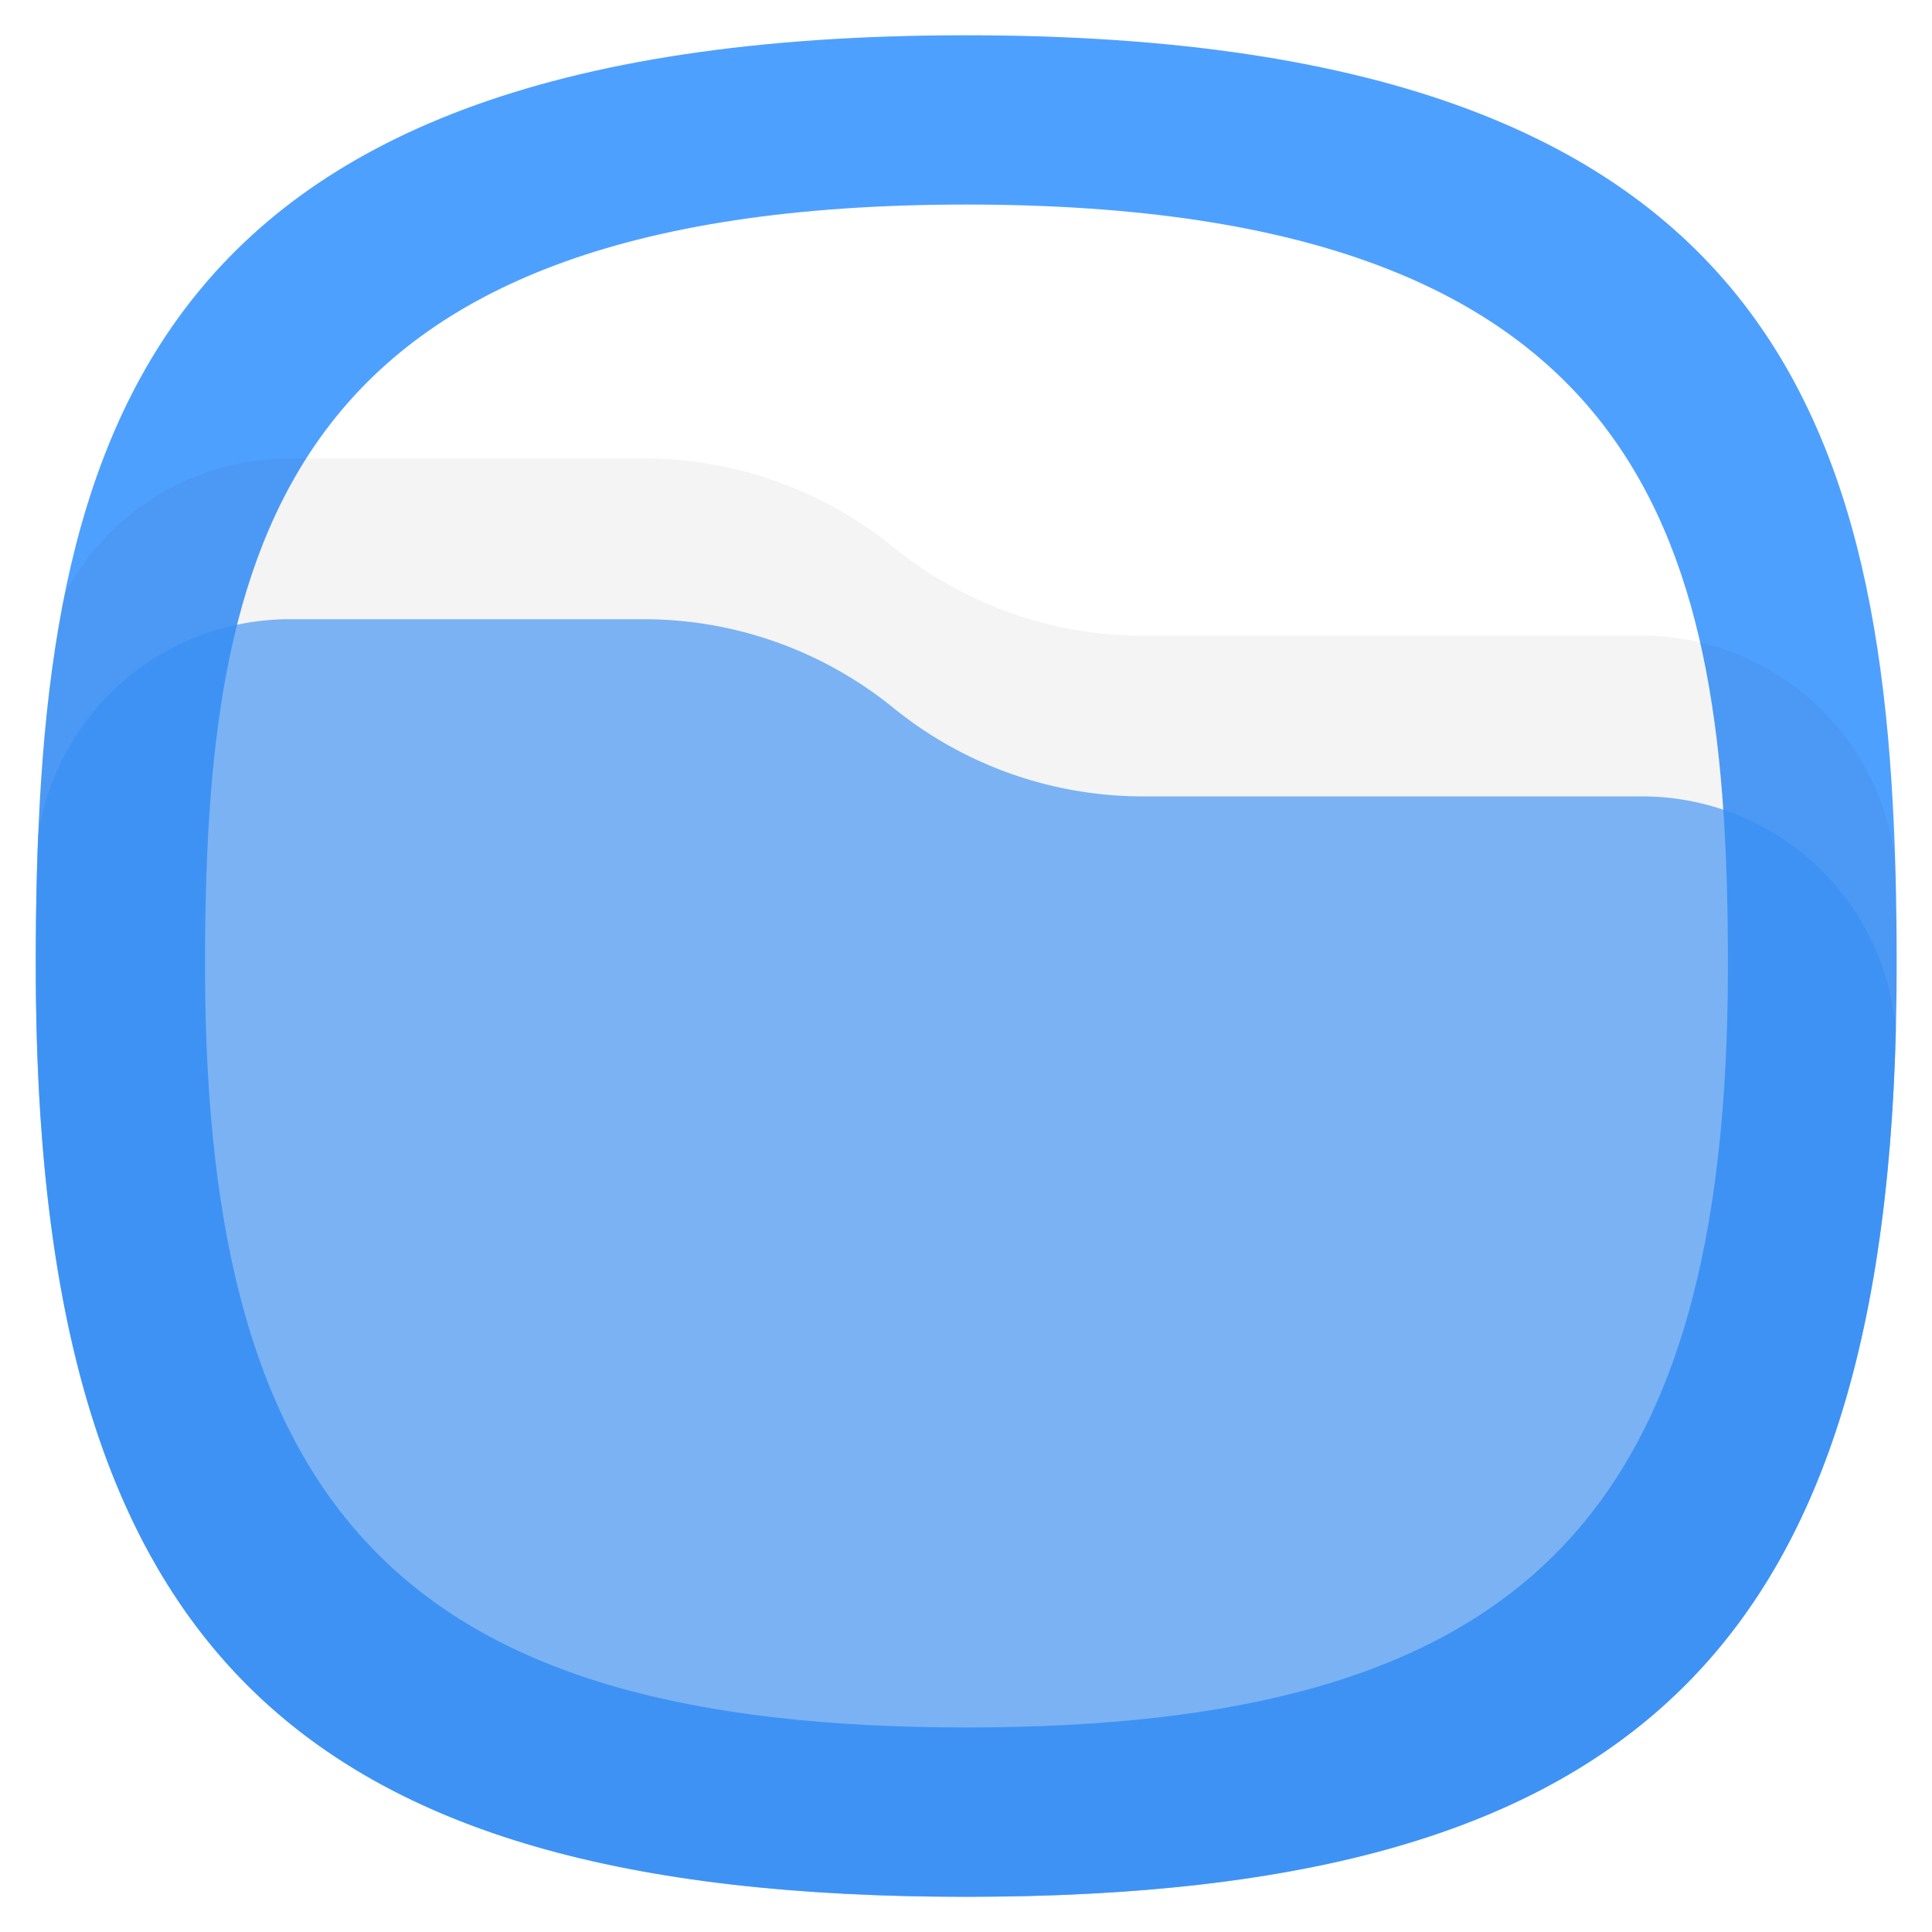 <svg width="24" height="24" fill="none" version="1.1" xmlns="http://www.w3.org/2000/svg">
 <defs>
  <style id="current-color-scheme" type="text/css">.ColorScheme-Highlight {color:#3b96ff;}</style>
 </defs>
 <path class="ColorScheme-Highlight" d="m12.003 0.438c-10.507 0-11.558 5.255-11.558 11.562 0 8.407 3.153 11.562 11.558 11.562 8.405 0 11.558-3.153 11.558-11.562 0-6.306-1.051-11.562-11.558-11.562" style="fill:currentColor;opacity:.9;stroke-width:1.051"/>
 <path d="m12.006 1.49c-8.599 0-9.459 4.3-9.459 9.459 0 6.878 2.58 9.459 9.459 9.459 6.879 0 9.459-2.58 9.459-9.459 0-5.16-0.86-9.459-9.459-9.459" fill="url(#b)" fill-opacity=".875" opacity=".125" style="stroke-width:1.051"/>
 <path d="m12.006 2.541c-8.599 0-9.459 4.3-9.459 9.459 0 6.878 2.58 9.459 9.459 9.459 6.879 0 9.459-2.58 9.459-9.459 0-5.16-0.86-9.459-9.459-9.459" fill="#ffffff" style="stroke-width:1.051"/>
 <path class="ColorScheme-Highlight" d="m23.551 12.801a3.164 3.164 0 0 0-3.151-2.908h-6.202a4.919 4.919 0 0 1-3.101-1.1 4.919 4.919 0 0 0-3.102-1.101h-4.396a3.164 3.164 0 0 0-3.125 2.68q-0.032 0.8-0.03 1.629c0 8.407 3.153 11.562 11.558 11.562 8.132 0 11.348-2.952 11.549-10.761" style="fill:currentColor;opacity:.65;stroke-width:1.051"/>
 <path d="m23.545 10.724a3.164 3.164 0 0 0-3.145-2.827h-6.202a4.919 4.919 0 0 1-3.101-1.101 4.919 4.919 0 0 0-3.102-1.101h-4.396c-1.213 0-2.266 0.683-2.796 1.684-0.288 1.422-0.359 2.987-0.359 4.622 0 8.407 3.153 11.562 11.558 11.562 8.4 0 11.555-3.149 11.559-11.545v-0.038q0-0.636-0.018-1.255" fill="#000000" fill-opacity=".75" opacity=".25" style="opacity:.06;stroke-width:1.051"/>
</svg>
